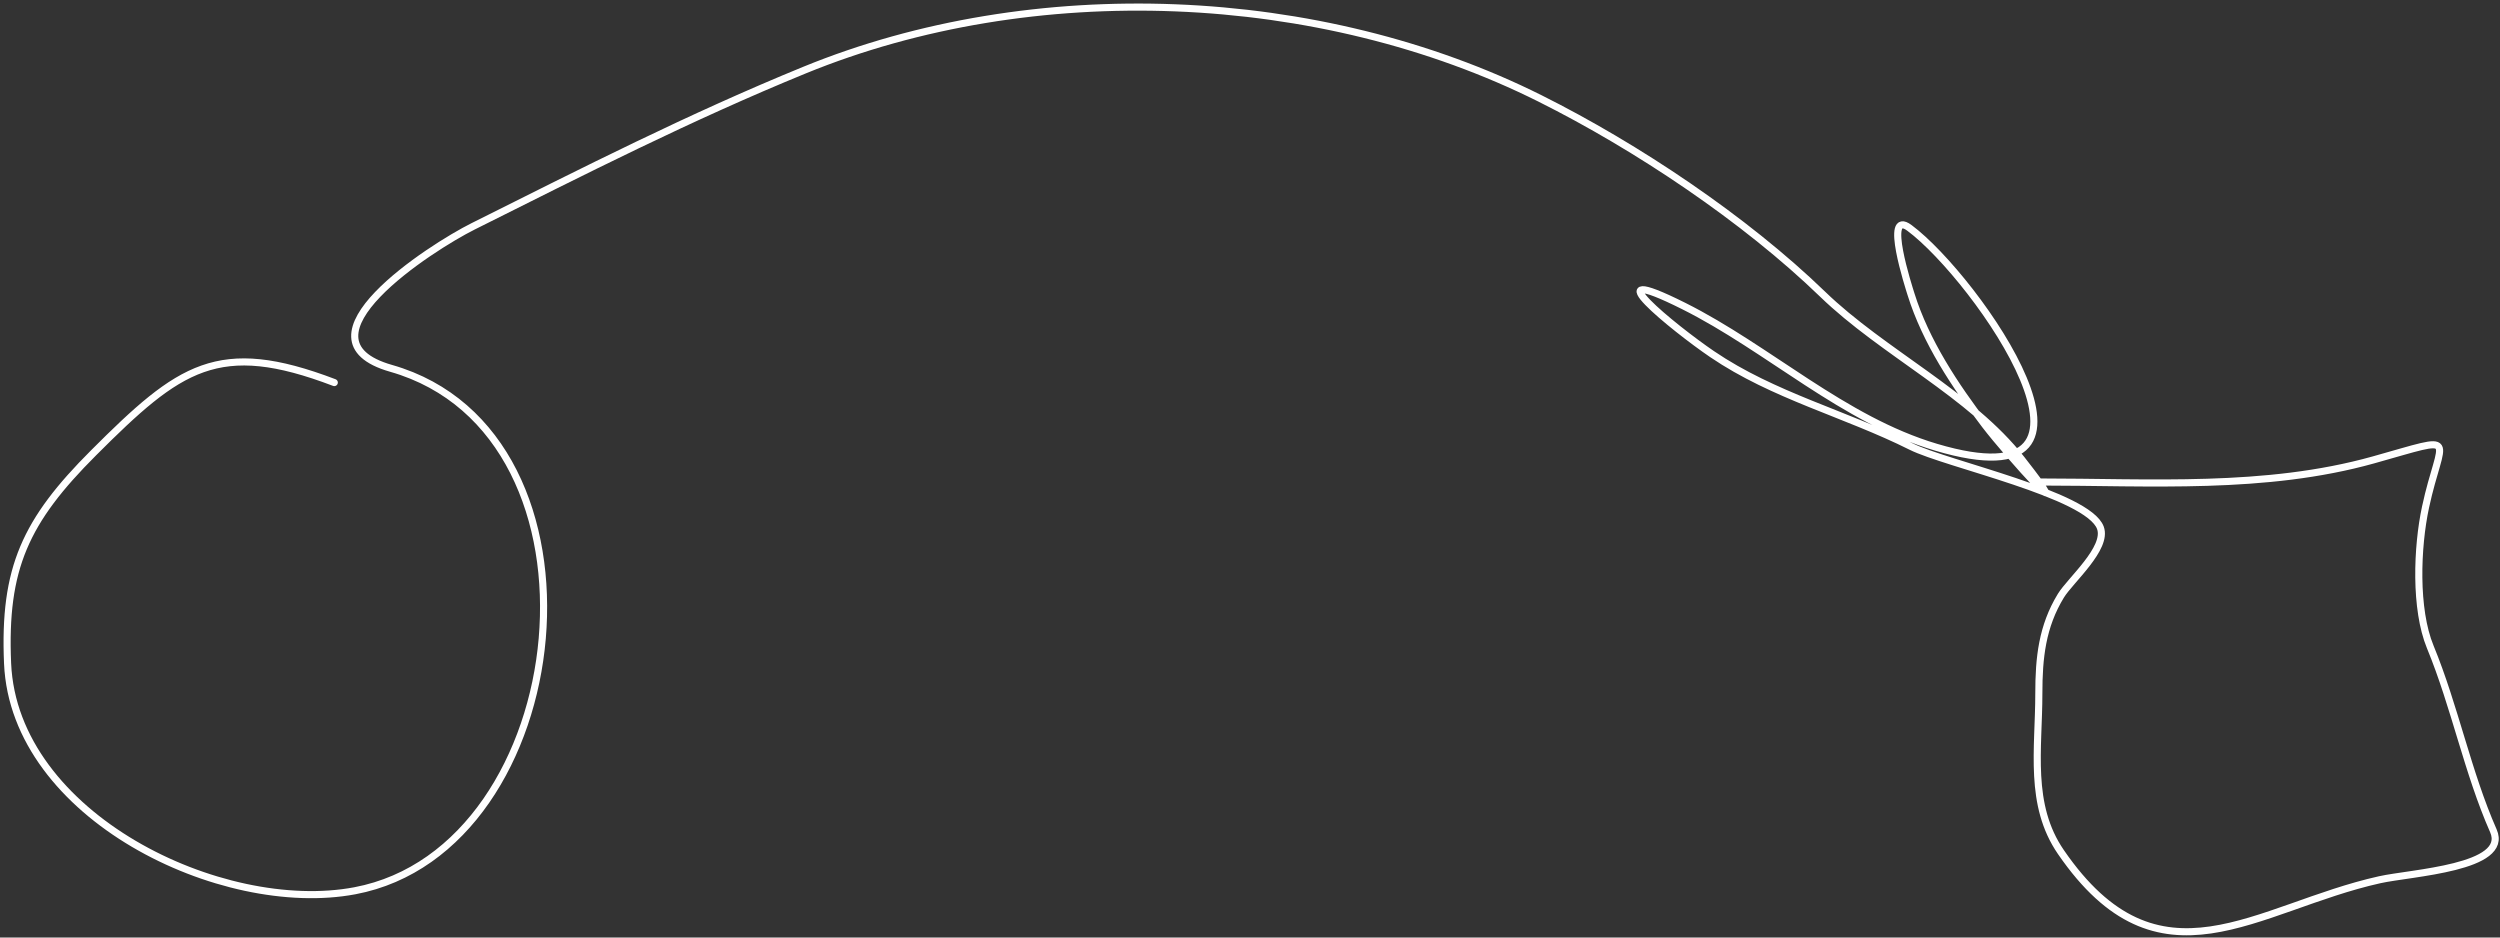 <svg width="352" height="132" viewBox="0 0 352 132" fill="none" xmlns="http://www.w3.org/2000/svg">
<rect x="0" y="0" width="352" height="132" fill="#333333" stroke="none"/>
<path d="M47.068 53.865C30.73 47.641 25.291 51.642 13.179 63.754C3.611 73.322 0.483 79.964 1.068 93.421C2.003 114.924 31.219 128.956 49.957 125.421C81.155 119.534 87.431 61.112 55.068 51.865C40.662 47.749 60.587 34.883 66.623 31.865C82.195 24.079 97.083 16.495 113.29 9.865C145.486 -3.306 185.796 -1.66 216.846 13.865C230.466 20.675 245.685 30.835 256.623 41.421C265.113 49.636 277.456 55.485 284.623 64.643C293.402 75.86 282.779 64.146 279.512 59.865C275.29 54.333 271.147 48.096 269.068 41.421C268.774 40.478 265.158 29.348 268.846 32.087C278.322 39.127 300.892 71.368 272.623 62.976C259.518 59.086 249.03 49.069 237.068 43.087C223.59 36.348 235.725 46.236 241.068 49.865C249.725 55.745 259.76 58.211 269.068 62.865C274.068 65.365 293.995 69.612 295.735 74.309C296.797 77.177 291.5 81.703 290.179 83.865C287.521 88.215 287.068 92.648 287.068 97.643C287.068 105.479 285.593 113.306 290.179 119.976C304.035 140.131 317.597 127.747 335.068 123.865C339.531 122.873 353.376 122.208 351.068 116.976C347.447 108.769 345.643 99.501 342.179 91.087C339.979 85.745 340.31 77.029 341.512 71.421C343.702 61.2 346.723 61.242 334.179 64.754C318.962 69.014 302.684 67.865 287.068 67.865" stroke="white" stroke-linecap="round" stroke-linejoin="round"/>
</svg>
